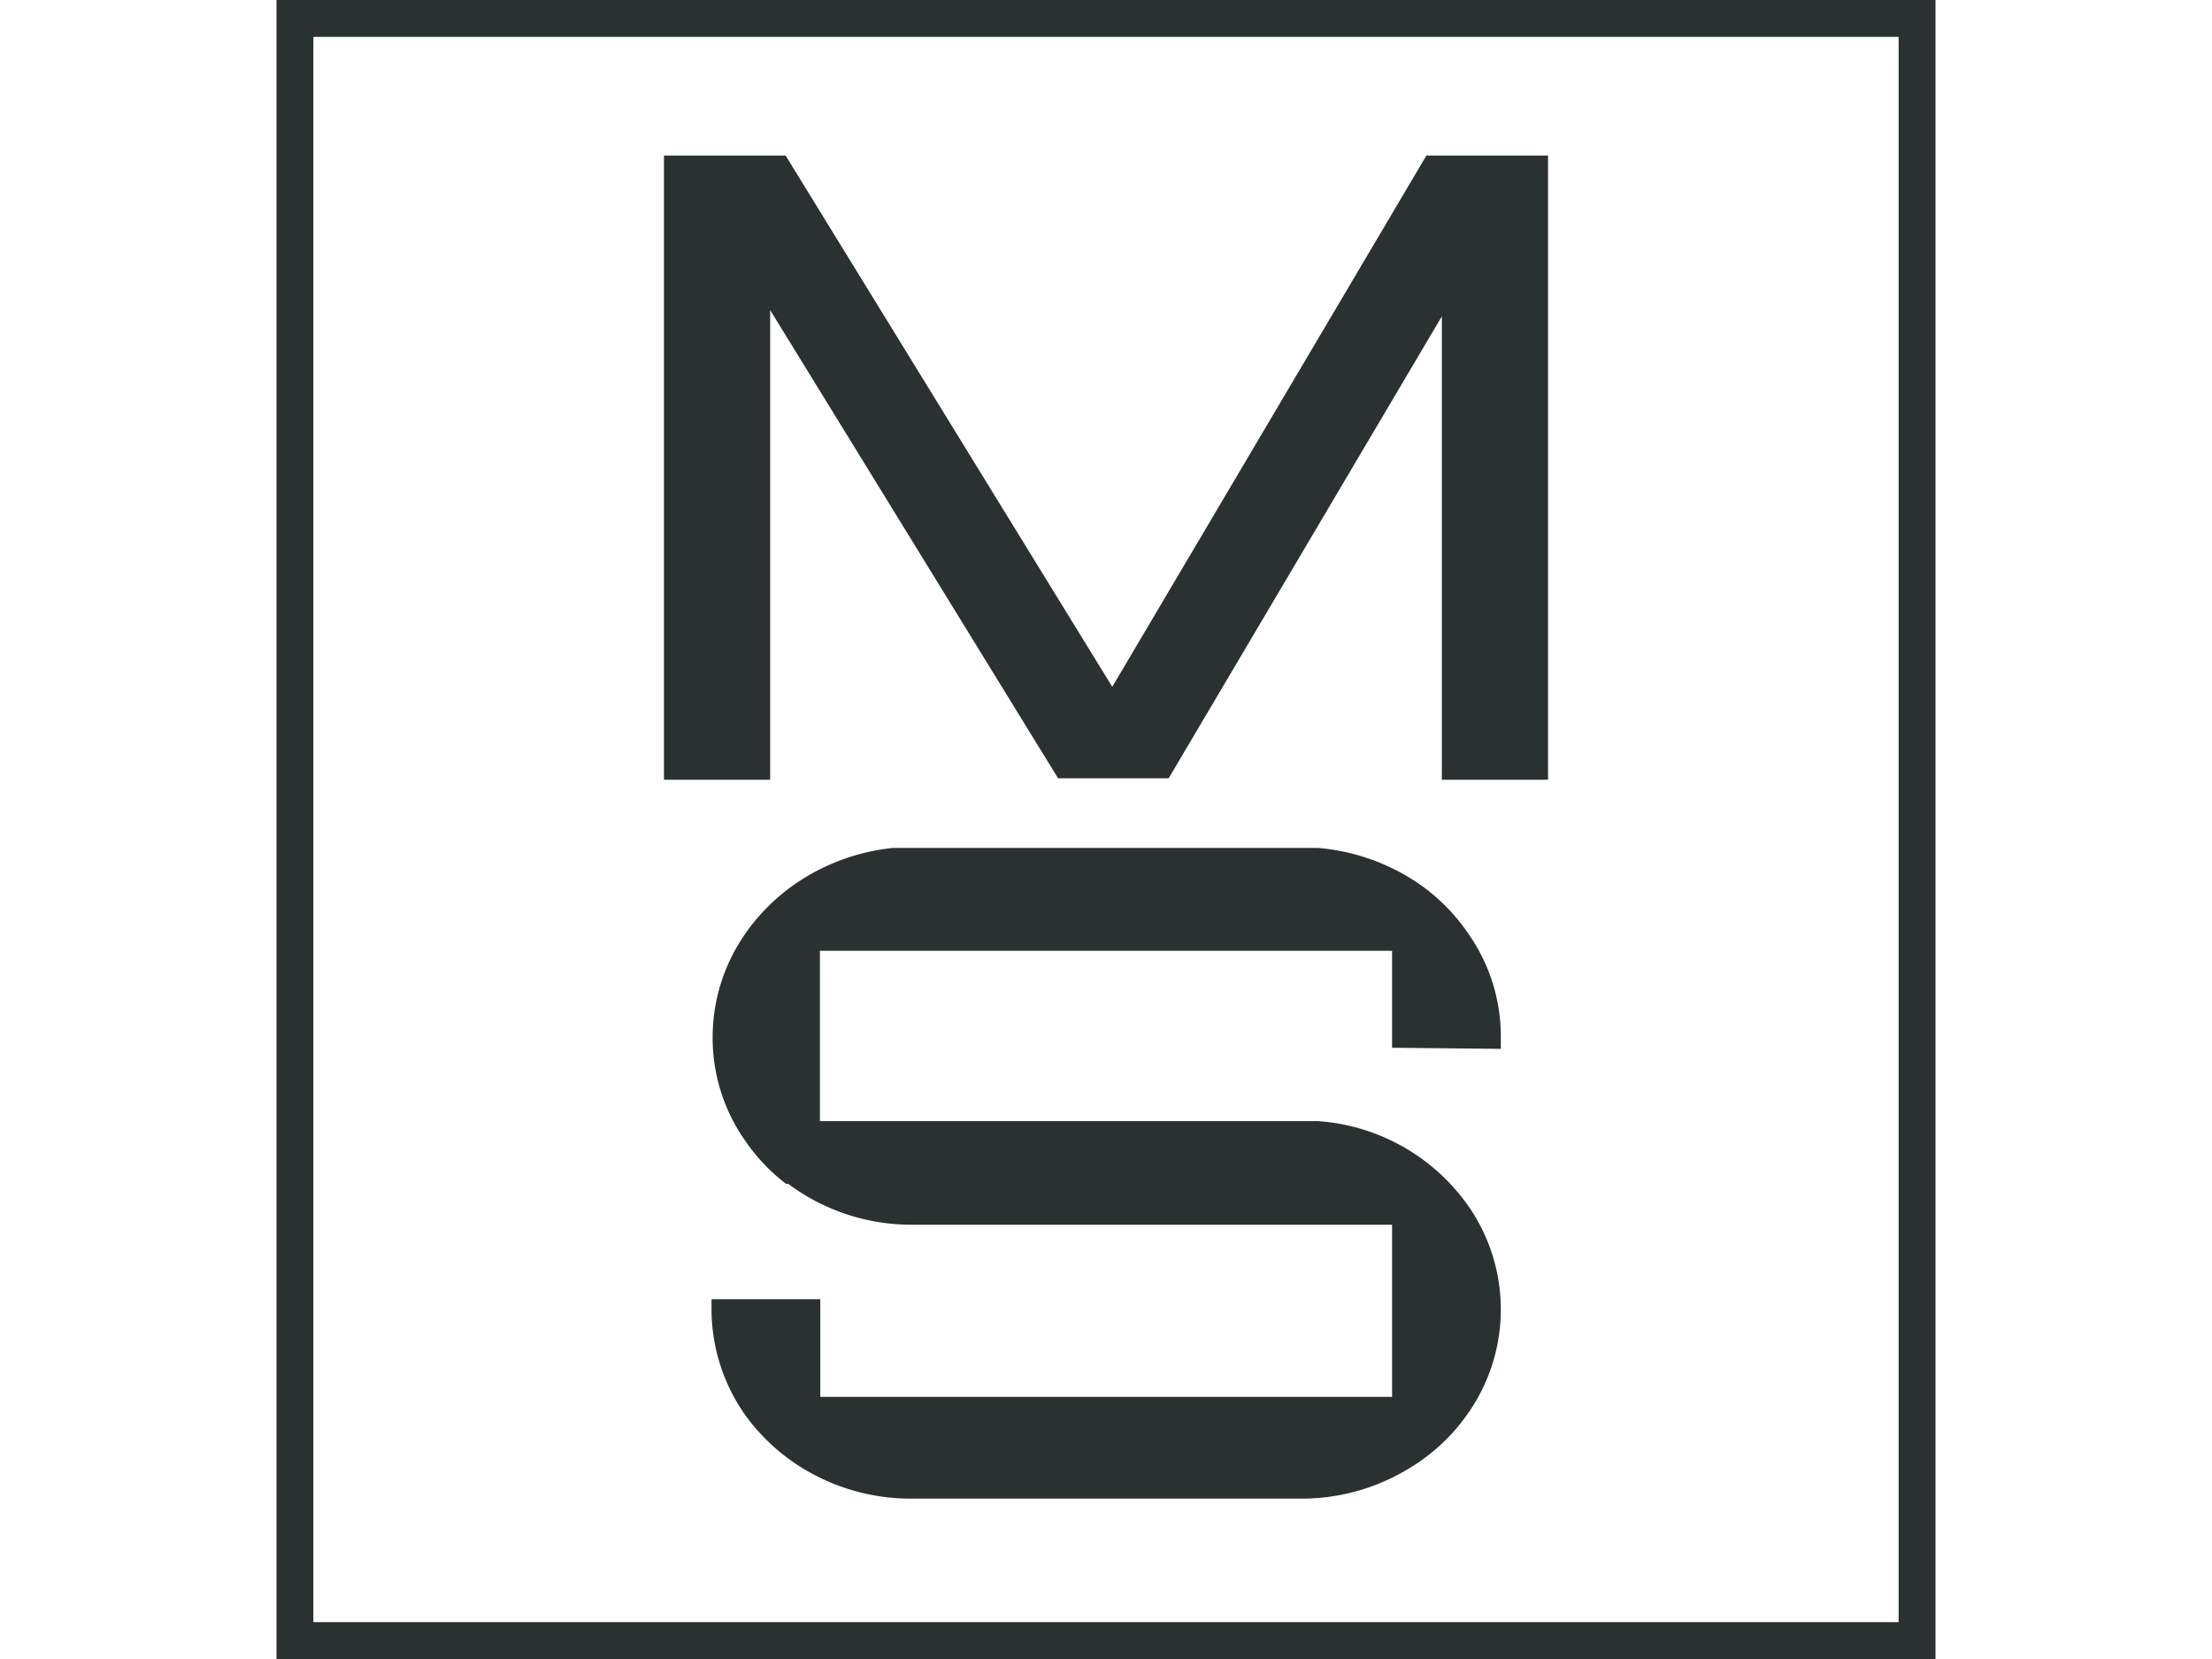 <svg id="Layer_1" data-name="Layer 1" xmlns="http://www.w3.org/2000/svg" viewBox="0 0 60 45"><defs><style>.cls-1{fill:#2b3130;}</style></defs><path class="cls-1" d="M52.5,45H7.5V0h45Zm-44-1h43V1h-43Z"/><polygon class="cls-1" points="41.99 4.22 41.99 21.15 39.11 21.15 39.11 8.58 31.7 21.11 28.7 21.11 20.89 8.41 20.89 21.15 18.01 21.15 18.01 4.22 21.31 4.22 30.17 18.63 38.69 4.22 41.99 4.22"/><path class="cls-1" d="M37.76,28.42V25.79H22.24v4.62H35.75a5.45,5.45,0,0,1,4.07,2.29,4.91,4.91,0,0,1-.06,5.72,5.17,5.17,0,0,1-1.49,1.38,5.59,5.59,0,0,1-3,.85H24.73a5.62,5.62,0,0,1-3-.85,5.44,5.44,0,0,1-1.49-1.38,5,5,0,0,1-.94-2.84v-.34h2.95v2.65H37.76V33.22h-13a5.57,5.57,0,0,1-3.38-1.11l-.06,0a5,5,0,0,1-1.08-1.13,4.85,4.85,0,0,1-.91-2.84,4.91,4.91,0,0,1,.89-2.82,5.39,5.39,0,0,1,1.54-1.47A5.71,5.71,0,0,1,24.22,23H35.75a5.7,5.7,0,0,1,2.52.83,5.15,5.15,0,0,1,1.54,1.47,4.85,4.85,0,0,1,.9,2.82v.33Z"/></svg>